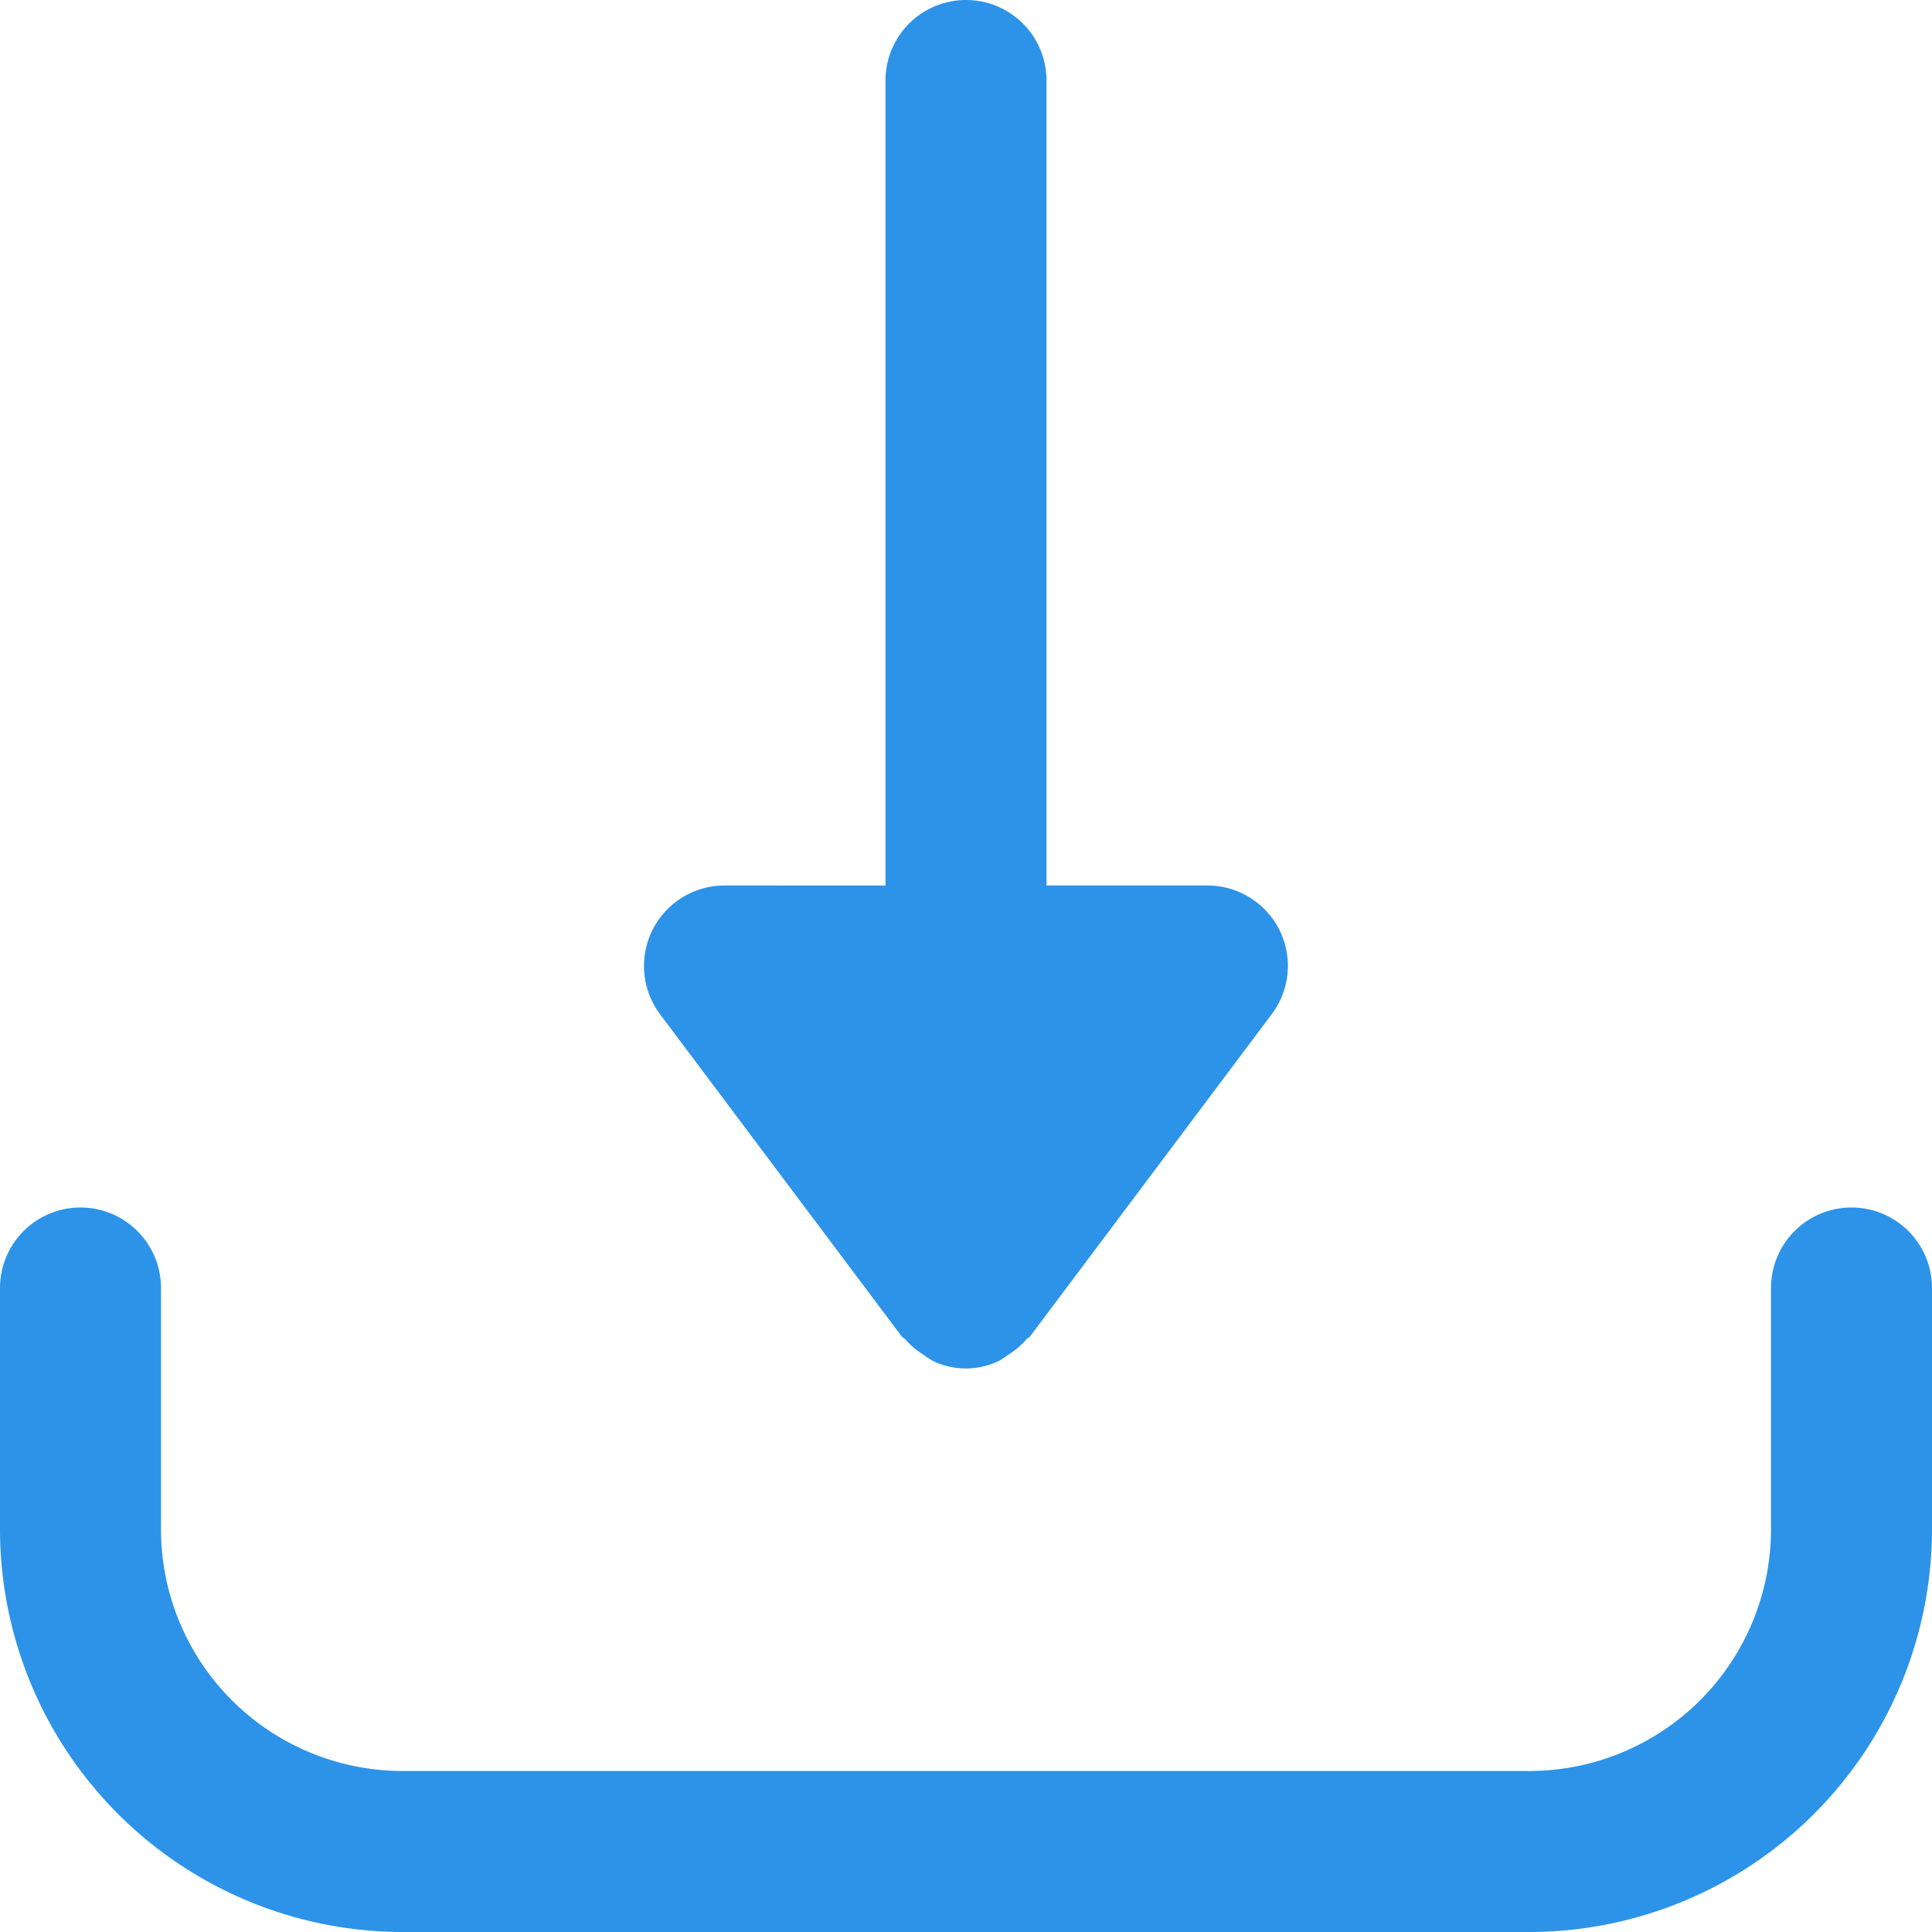 <svg xmlns="http://www.w3.org/2000/svg" xmlns:xlink="http://www.w3.org/1999/xlink" width="15" height="15" viewBox="0 0 15 15">
  <defs>
    <clipPath id="clip-path">
      <rect id="사각형_168" data-name="사각형 168" width="15" height="15" fill="#2c93e8"/>
    </clipPath>
  </defs>
  <g id="download" transform="translate(-770 -74)">
    <g id="icon_appdownload" transform="translate(770 74)" clip-path="url(#clip-path)">
      <g id="download-2" data-name="download">
        <g id="그룹_77" data-name="그룹 77" transform="translate(5)">
          <g id="그룹_76" data-name="그룹 76">
            <path id="패스_183" data-name="패스 183" d="M9.934,7.221a.626.626,0,0,0-.559-.346H8.125V.625a.625.625,0,1,0-1.25,0v6.25H5.625a.625.625,0,0,0-.5,1L7,10.375c.008.011.021.014.029.024a.61.61,0,0,0,.144.121.644.644,0,0,0,.064.043.586.586,0,0,0,.524,0,.635.635,0,0,0,.064-.043.61.61,0,0,0,.144-.121c.008-.01.021-.014.029-.024l1.875-2.5A.624.624,0,0,0,9.934,7.221Z" transform="translate(-5)" fill="#2c93e8"/>
          </g>
        </g>
        <g id="그룹_79" data-name="그룹 79" transform="translate(0 9.375)">
          <g id="그룹_78" data-name="그룹 78">
            <path id="패스_184" data-name="패스 184" d="M14.375,9.375A.625.625,0,0,0,13.75,10v1.875a1.877,1.877,0,0,1-1.875,1.875H3.125A1.877,1.877,0,0,1,1.25,11.875V10A.625.625,0,0,0,0,10v1.875A3.129,3.129,0,0,0,3.125,15h8.75A3.129,3.129,0,0,0,15,11.875V10A.625.625,0,0,0,14.375,9.375Z" transform="translate(0 -9.375)" fill="#2c93e8"/>
          </g>
        </g>
      </g>
    </g>
  </g>
</svg>
